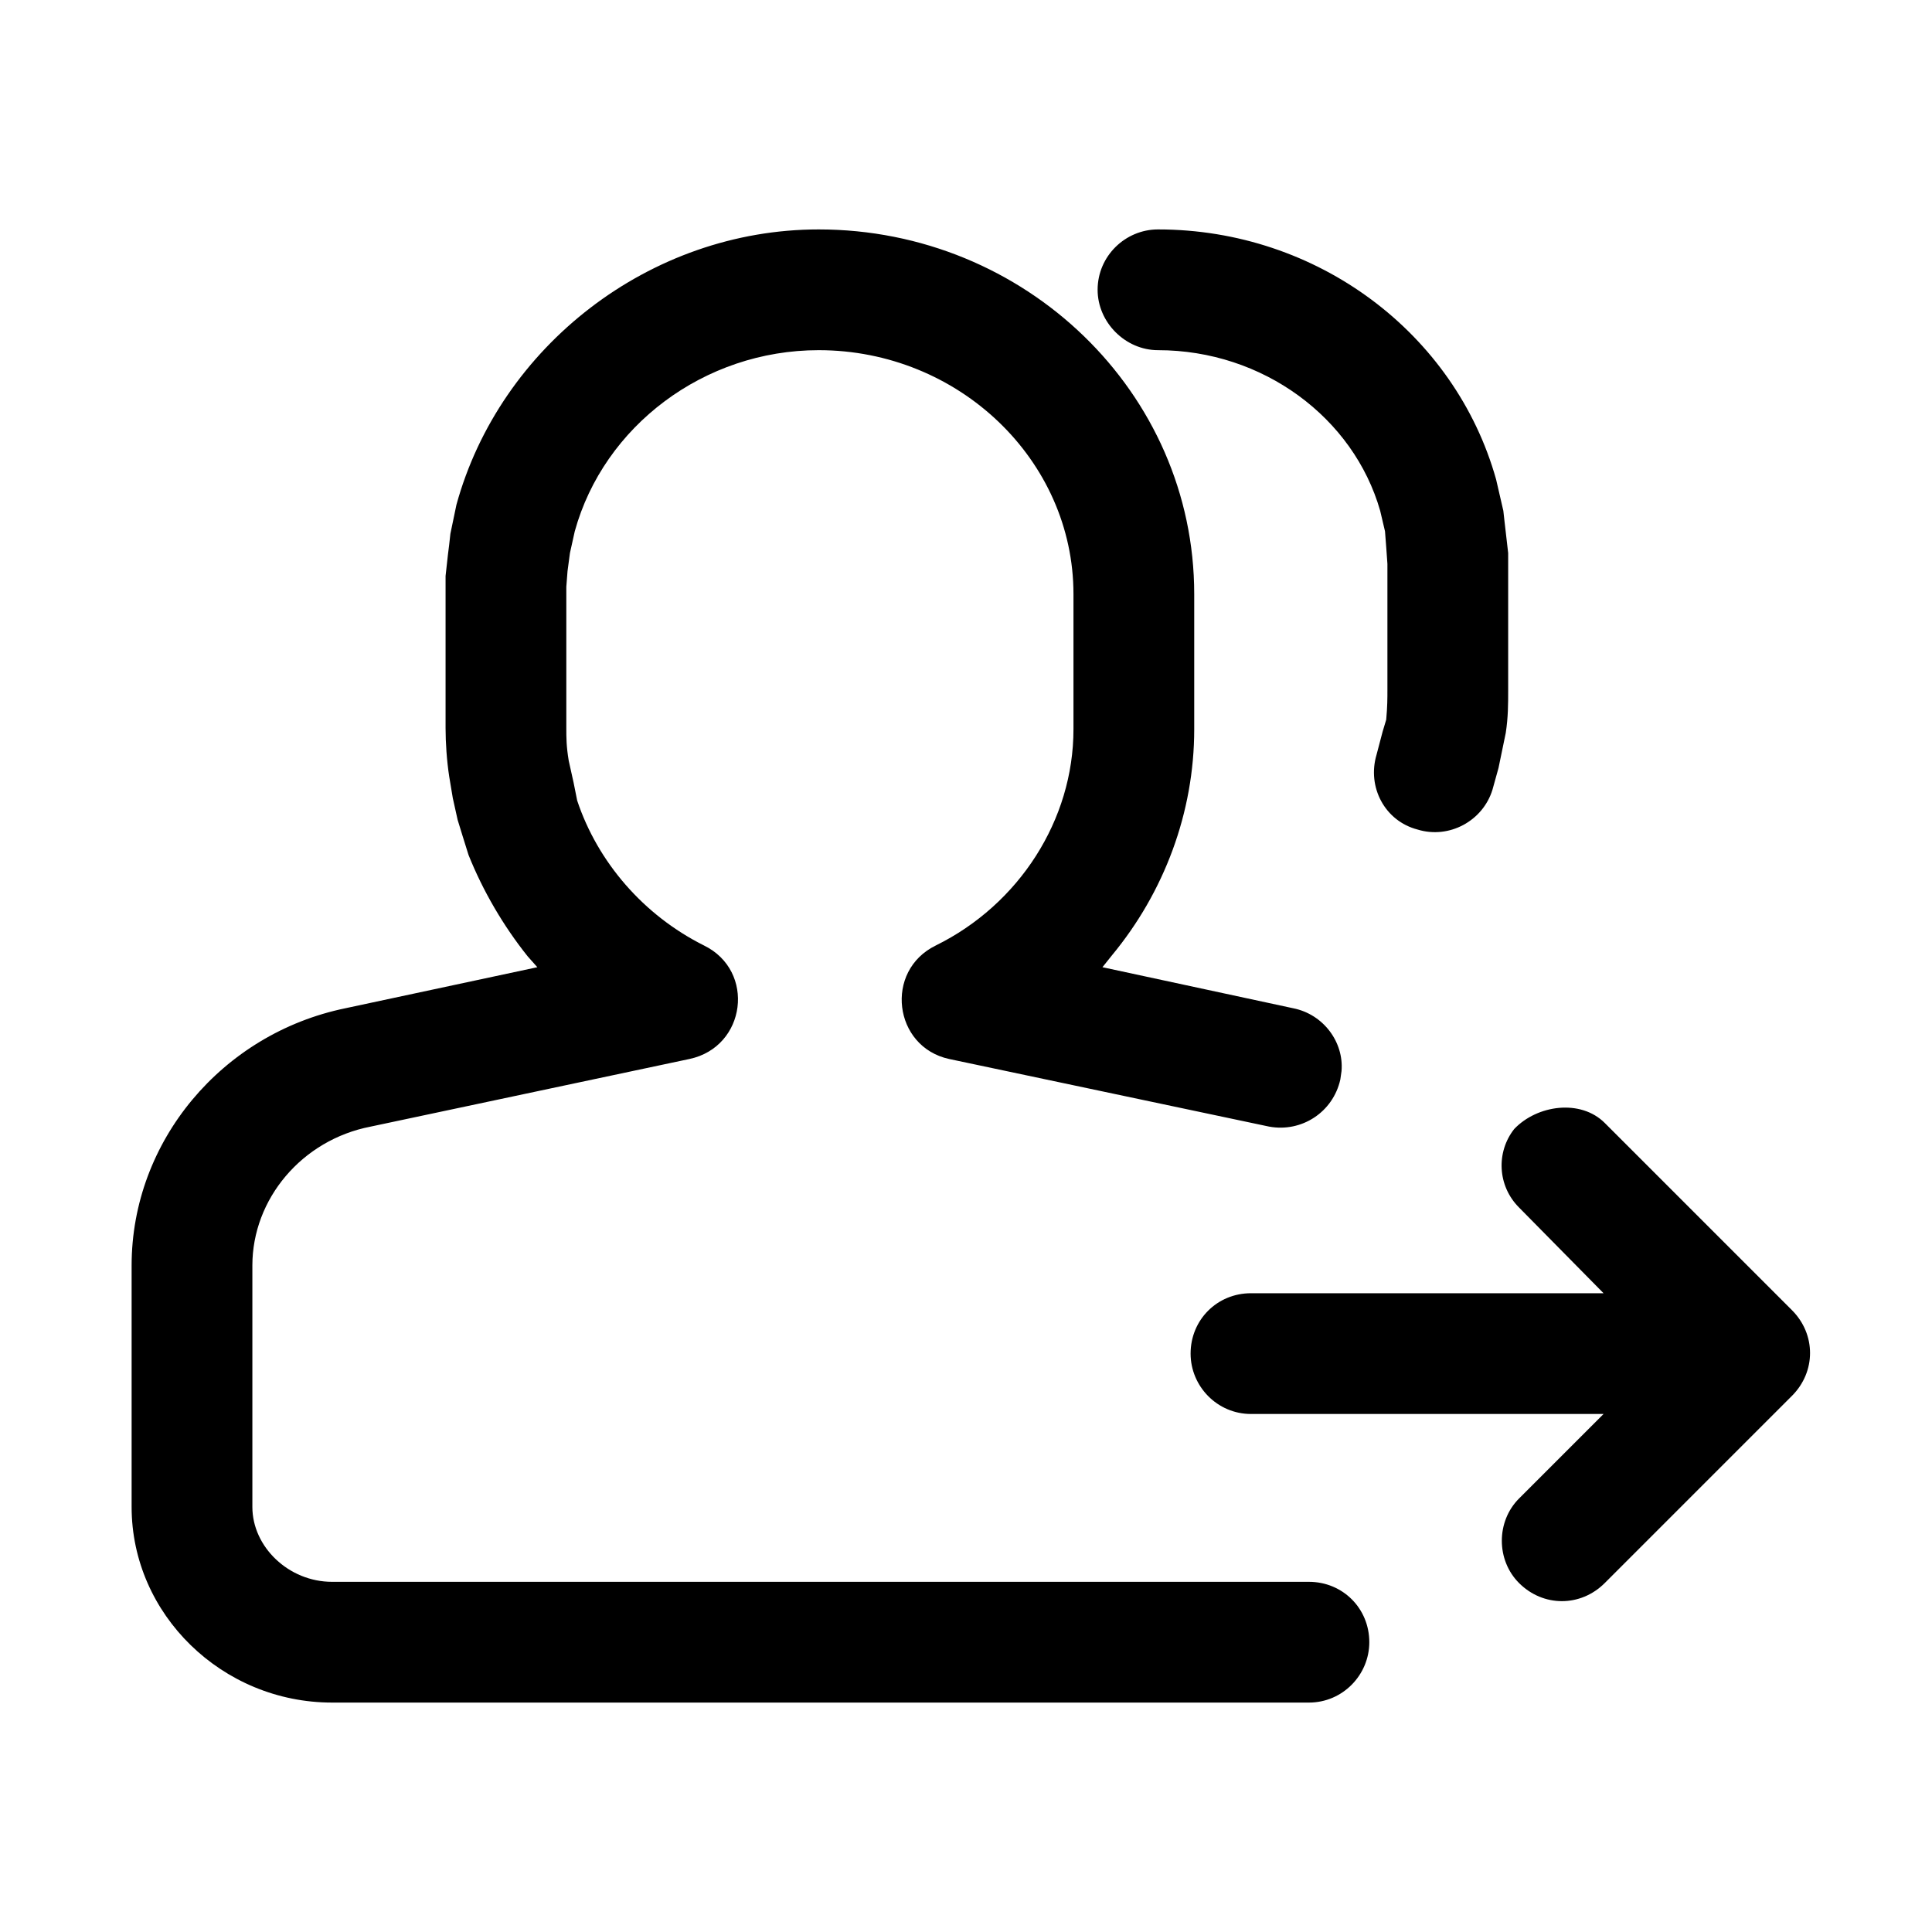 <svg width="16" height="16" viewBox="0 0 16 16" fill="none" xmlns="http://www.w3.org/2000/svg" xmlns:xlink="http://www.w3.org/1999/xlink">
	<desc>
			Created with Pixso.
	</desc>
	<defs>
		<clipPath id="clip2_193">
			<rect id="12#退出群组-group-quit" width="16" height="16" fill="white" fill-opacity="0"/>
		</clipPath>
	</defs>
	<g clip-path="url(#clip2_193)">
		<path id="形状结合" d="M6.78 1.9C8.49 1.9 9.89 3.25 9.89 4.92L9.89 6.04C9.89 6.73 9.64 7.39 9.21 7.91L9.13 8.01L10.71 8.35C10.96 8.4 11.13 8.63 11.11 8.87L11.1 8.94C11.04 9.21 10.78 9.38 10.51 9.33L7.86 8.77C7.4 8.67 7.32 8.04 7.75 7.83C8.44 7.49 8.89 6.79 8.89 6.04L8.89 4.92C8.89 3.81 7.94 2.9 6.78 2.9C5.83 2.9 5 3.53 4.76 4.4L4.72 4.58L4.7 4.73L4.69 4.86L4.69 6.03C4.69 6.11 4.69 6.18 4.71 6.3L4.75 6.48L4.78 6.63C4.95 7.14 5.33 7.58 5.83 7.83C6.26 8.04 6.18 8.67 5.71 8.77L3.07 9.33C2.5 9.44 2.09 9.93 2.09 10.48L2.09 12.48C2.09 12.81 2.39 13.1 2.75 13.1L10.84 13.1C11.12 13.1 11.34 13.32 11.34 13.6C11.34 13.87 11.12 14.1 10.84 14.1L2.75 14.1C1.84 14.1 1.09 13.37 1.09 12.48L1.09 10.48C1.09 9.45 1.84 8.56 2.86 8.35L4.45 8.01L4.37 7.92C4.17 7.67 4 7.38 3.88 7.08L3.83 6.92L3.79 6.79L3.75 6.61L3.72 6.43C3.7 6.3 3.69 6.15 3.69 6.03L3.69 4.91C3.69 4.86 3.69 4.82 3.69 4.77L3.71 4.59L3.72 4.51L3.73 4.42L3.78 4.18C4.14 2.87 5.38 1.9 6.78 1.9ZM13.29 9.3L14.84 10.85C15.04 11.05 15.04 11.36 14.84 11.56L13.29 13.11C13.09 13.31 12.78 13.31 12.58 13.11C12.39 12.92 12.39 12.6 12.58 12.41L13.28 11.71L10.36 11.71C10.08 11.71 9.86 11.48 9.86 11.21C9.86 10.93 10.08 10.71 10.36 10.71L13.28 10.71L12.58 10C12.4 9.82 12.39 9.54 12.54 9.35C12.73 9.15 13.09 9.1 13.29 9.3ZM9.59 1.9C10.91 1.9 12.05 2.76 12.39 3.97L12.45 4.23L12.46 4.32L12.49 4.58L12.49 4.69L12.49 5.72C12.49 5.83 12.49 5.94 12.47 6.07L12.41 6.36L12.36 6.54C12.28 6.8 12 6.95 11.74 6.87C11.47 6.8 11.32 6.52 11.4 6.25L11.45 6.06L11.48 5.96C11.49 5.85 11.49 5.78 11.49 5.72L11.49 4.67L11.48 4.53L11.47 4.4L11.43 4.23C11.21 3.46 10.46 2.9 9.59 2.9C9.32 2.9 9.09 2.67 9.09 2.4C9.09 2.12 9.32 1.9 9.59 1.9Z" fill="currentColor" fill-opacity="1" fill-rule="nonzero"/>
	</g>
</svg>
